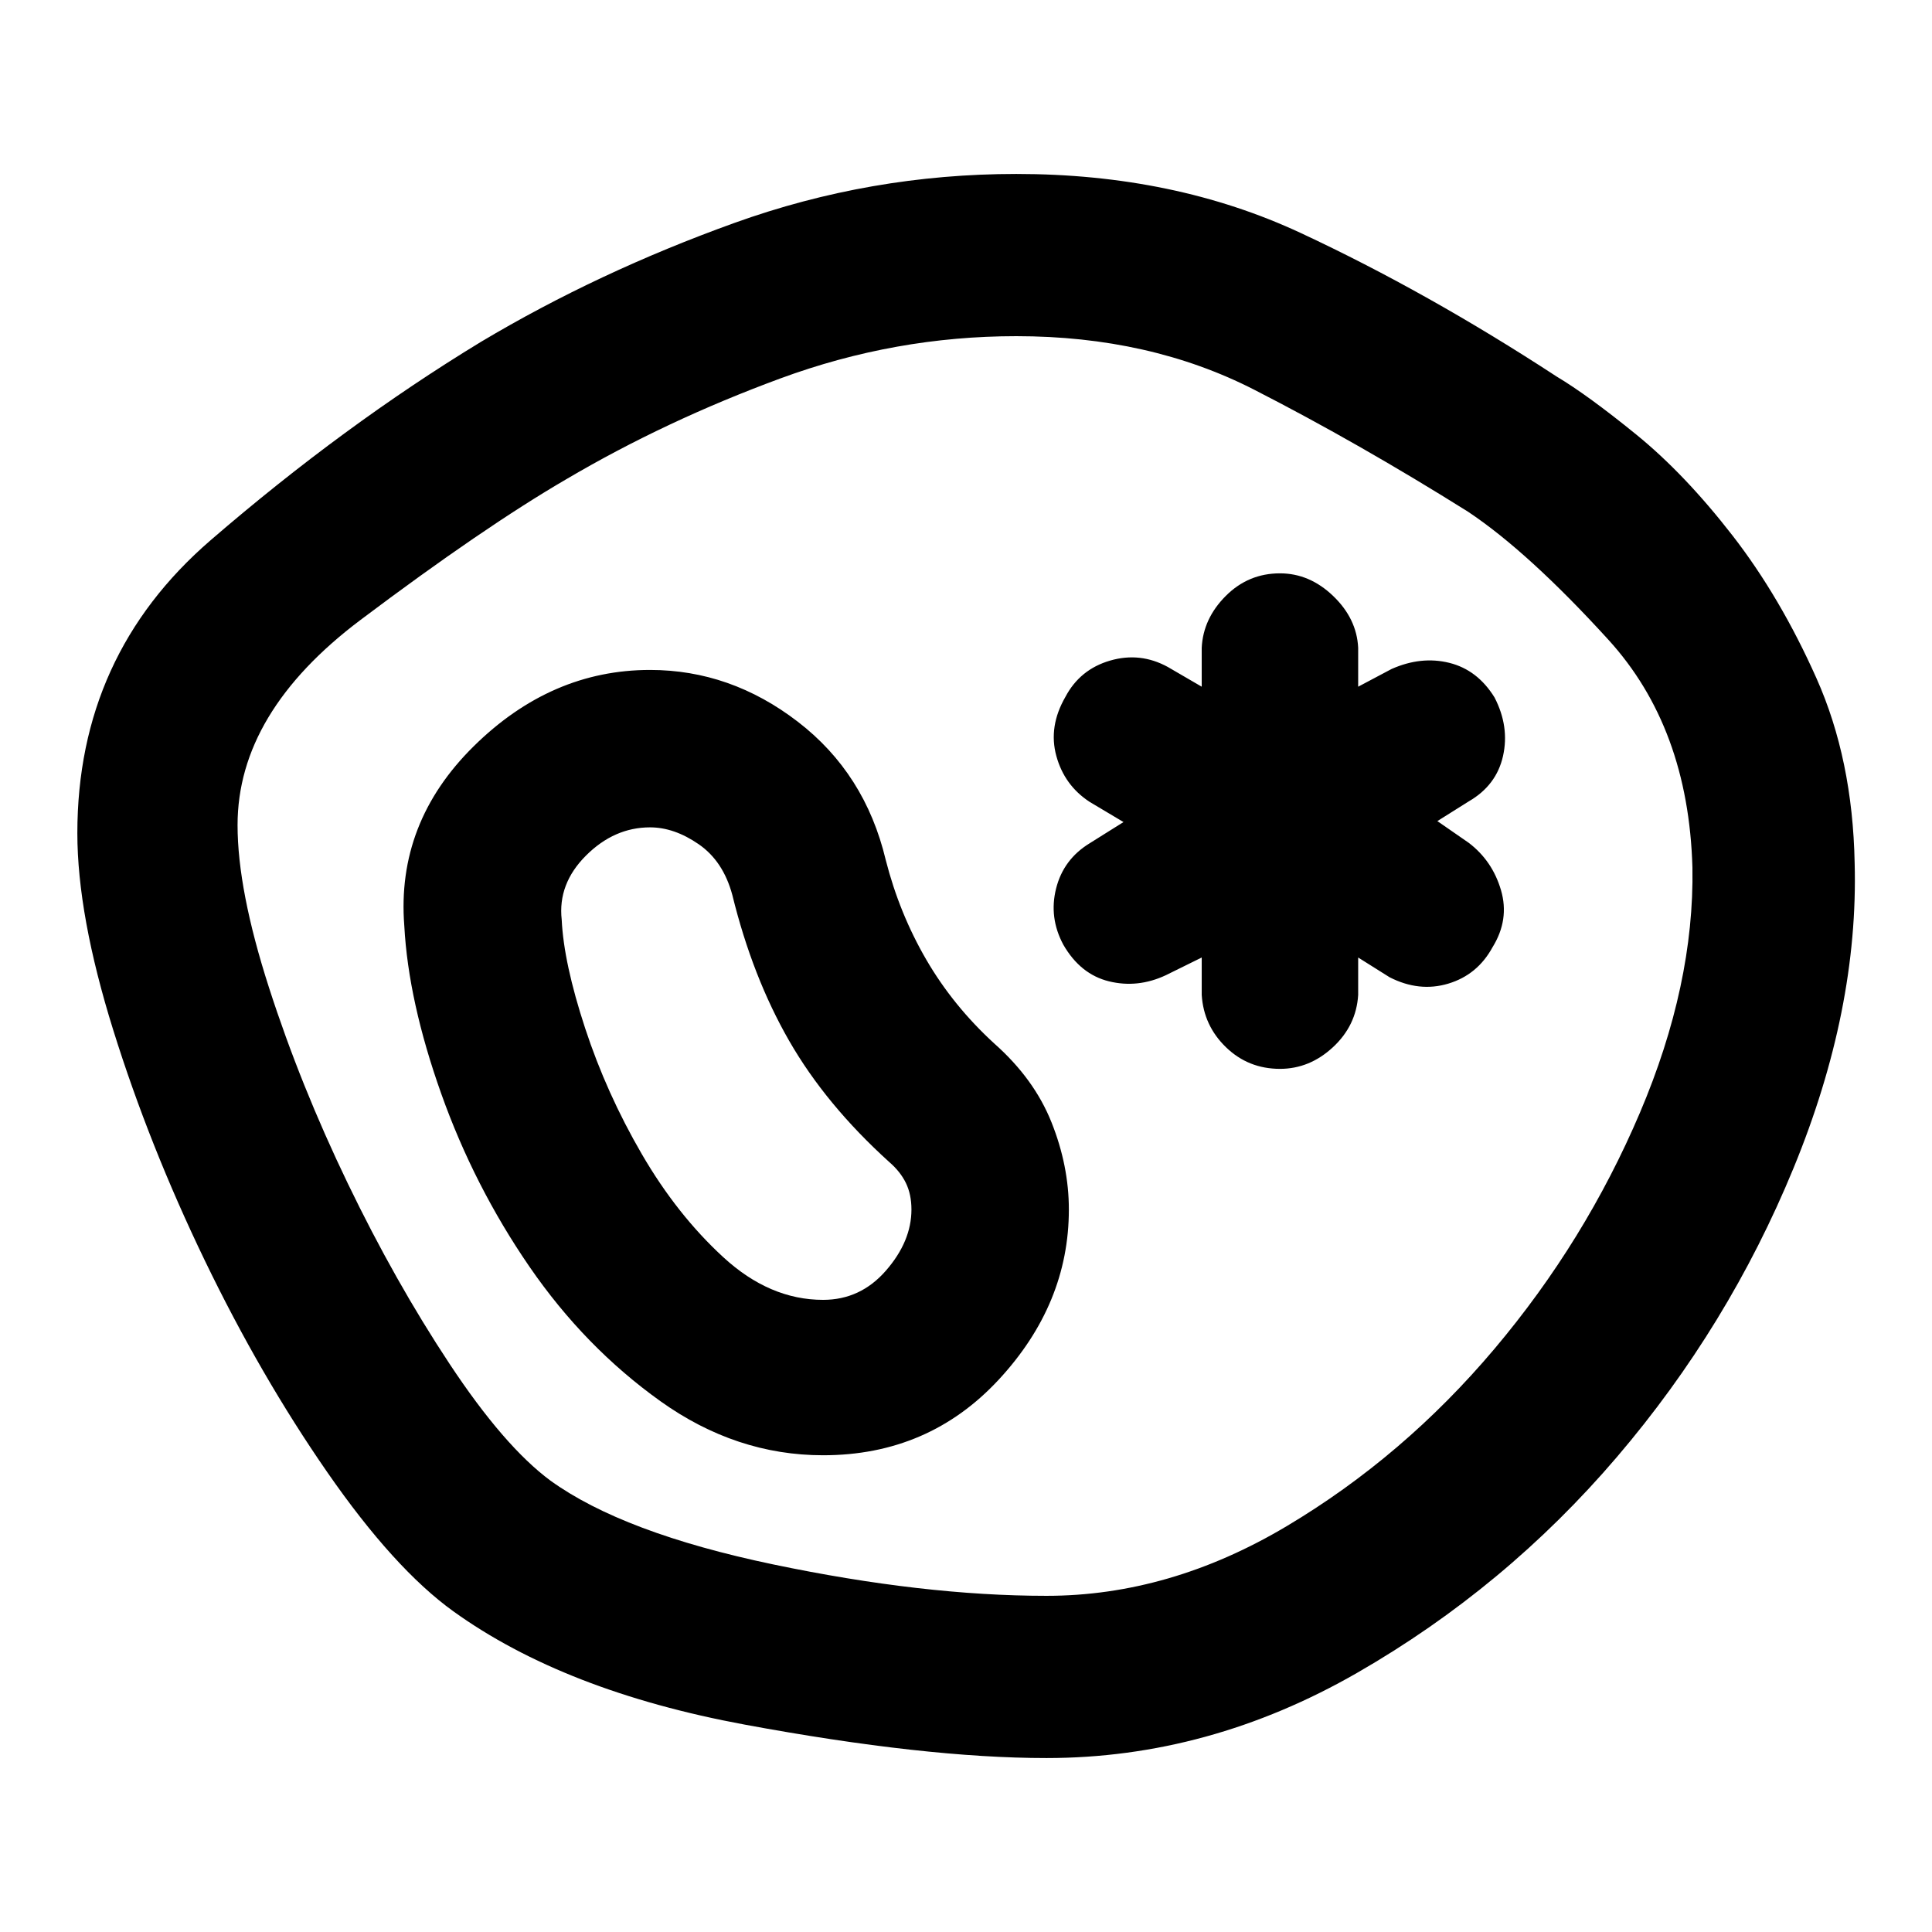 <svg xmlns="http://www.w3.org/2000/svg" height="20" viewBox="0 -960 960 960" width="20"><path d="M520-86.435q-60.196 0-149.87-16.597-89.674-16.598-144.869-56.316-29.479-21.239-62.696-69.195-33.217-47.957-60.815-105.153-27.598-57.195-45.457-114.391Q38.435-505.283 38.435-546q0-88.391 66.195-145.544 66.196-57.152 134.348-98.587 58.196-34.717 125.892-59.076 67.695-24.358 140.13-24.358 78.435 0 141.37 29.358 62.934 29.359 127.13 71.316 15.478 9.239 39.576 28.836 24.098 19.598 47.815 50.174 23.718 30.577 41.696 70.892 17.978 40.315 18.978 91.75 2 72.913-30.337 151.587-32.337 78.674-87.771 143.609-55.435 64.934-129.109 107.271T520-86.435Zm0-80.608q61.239 0 119.359-34.62 58.119-34.62 103.239-88.12 45.119-53.5 72.239-117.239 27.12-63.739 26.12-121.978-2-69.478-41.74-113.098-39.739-43.619-69.739-63.619-54.239-34-106.239-60.62-52-26.62-118.239-26.62-60.239 0-117.239 21-57 21-106.239 50-41.239 24-102.359 69.979Q118.043-606 118.043-550q0 32.239 15.62 80.739 15.62 48.5 39.12 97.239 23.5 48.739 50.619 89.739 27.12 41 50.12 58 36 26 110.619 41.62 74.62 15.62 135.859 15.62Zm-111-69.848q52.435 0 87.272-37.576T531.109-359q0-21.717-8.62-43.315-8.619-21.598-28.337-39.076-20.522-18.761-33.902-41.783-13.38-23.022-20.141-49.543-10.239-42.957-43.696-68.674-33.456-25.718-73.413-25.718-49.196 0-87.652 37.957-38.457 37.956-34.457 89.152 2 37.478 18.359 83.457 16.359 45.978 43.837 85.956t65.076 66.837q37.598 26.859 80.837 26.859Zm0-77.218q-26.522 0-49.543-21.141-23.022-21.141-40.544-51.283-17.522-30.141-28.163-62.543-10.641-32.402-11.641-53.924-2-17.804 12.043-31.848 14.044-14.043 31.848-14.043 12.043 0 24.206 8.402 12.164 8.402 16.685 25.206 10 40.718 28.239 72.457 18.24 31.739 49.718 60.217 5.522 4.761 8.282 10.424 2.761 5.663 2.761 13.185 0 15.804-12.663 30.348-12.663 14.543-31.228 14.543Zm227-114.782q14.717 0 26.315-10.739 11.598-10.74 12.555-25.979v-18.608l15.608 9.804q14.718 7.522 29.196 3.163 14.478-4.359 21.956-18.076 8.479-13.717 4.218-28.315-4.261-14.598-16.022-23.555L714.218-552l15.608-9.804q13.761-7.957 17.022-22.555 3.261-14.598-4.218-29.076-8.478-13.717-22.456-17.195-13.978-3.479-28.696 3.043l-16.608 8.804v-19.369q-.718-14.478-12.435-25.718-11.718-11.239-26.435-11.239-15.717 0-26.935 11.239-11.217 11.24-11.935 25.718v19.369l-16.847-9.804q-13.718-7.522-28.696-3.163-14.978 4.359-22.217 18.076-8.479 14.717-4.479 29.315 4 14.598 16.522 22.794l16.848 10.043-16.848 10.565q-13 7.957-16.641 22.435-3.642 14.479 3.598 27.957 8.478 14.717 22.717 18.195 14.239 3.479 28.196-3.043l17.847-8.804v18.608q.957 15.239 12.055 25.979 11.098 10.739 26.815 10.739ZM481-480Z"/></svg>